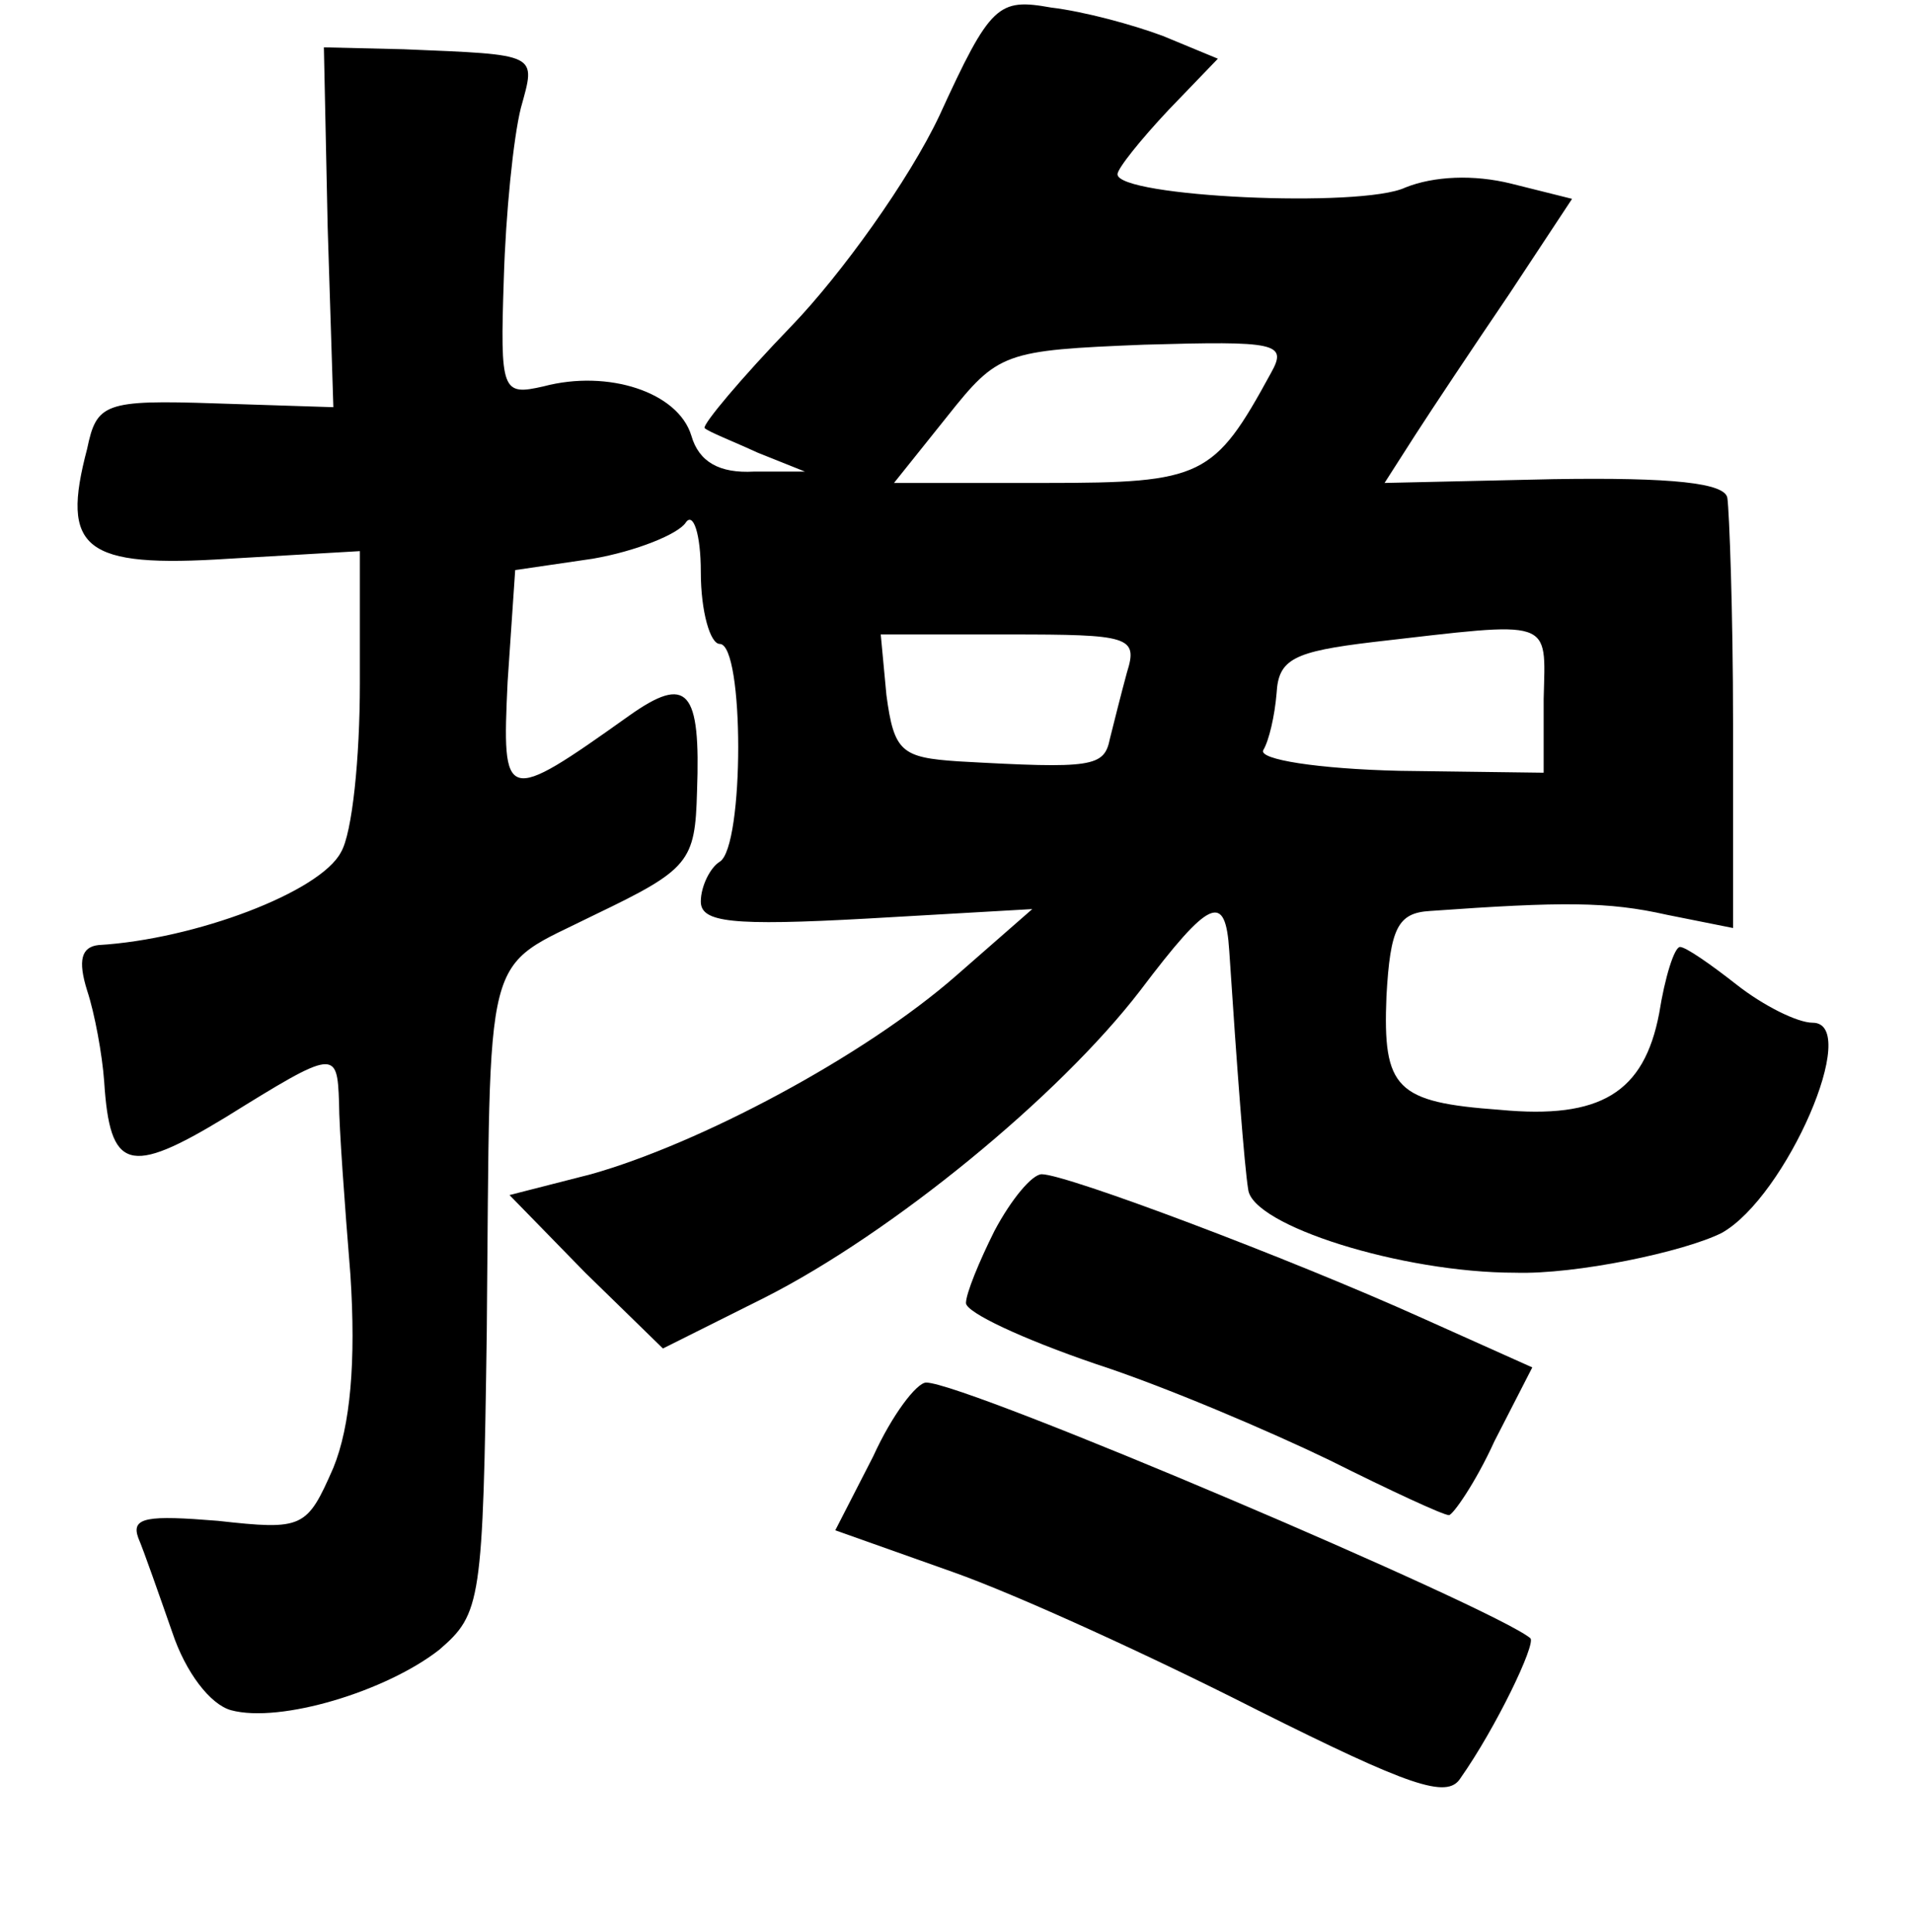 <?xml version="1.0" standalone="no"?>
<!DOCTYPE svg PUBLIC "-//W3C//DTD SVG 20010904//EN"
 "http://www.w3.org/TR/2001/REC-SVG-20010904/DTD/svg10.dtd">
<svg version="1.0" xmlns="http://www.w3.org/2000/svg"
 width="101pt" height="102pt" viewBox="0 0 101 102"
 preserveAspectRatio="xMidYMid meet">
<g transform="translate(0,102) scale(0.1,-0.1)"
fill="#000000" stroke="none">
<path d="M496 959 c-16 -34 -52 -84 -78 -111 -27 -28 -47 -52 -46 -54 2 -2 15
-7 28 -13 l25 -10 -27 0 c-18 -1 -29 5 -33 19 -7 23 -44 35 -78 26 -22 -5 -23
-3 -21 57 1 34 5 74 9 90 8 29 10 28 -62 31 l-42 1 2 -95 3 -95 -62 2 c-59 2
-63 0 -68 -24 -14 -53 -2 -63 75 -58 l69 4 0 -70 c0 -39 -4 -79 -10 -89 -11
-21 -77 -46 -128 -49 -9 -1 -11 -8 -6 -24 4 -12 8 -34 9 -48 3 -47 13 -50 64
-19 58 36 59 36 60 8 0 -13 3 -54 6 -91 3 -46 0 -80 -9 -102 -14 -32 -16 -33
-61 -28 -37 3 -46 2 -42 -9 3 -7 11 -30 18 -50 7 -21 20 -38 31 -41 26 -7 82
10 110 32 22 19 23 25 25 168 2 208 -3 190 57 220 50 24 53 28 54 65 2 54 -5
62 -36 40 -66 -47 -67 -46 -64 18 l4 59 41 6 c23 4 45 13 49 19 4 6 8 -6 8
-26 0 -21 5 -38 10 -38 13 0 13 -107 0 -115 -5 -3 -10 -13 -10 -21 0 -11 16
-13 88 -9 l87 5 -40 -35 c-49 -43 -136 -89 -193 -105 l-43 -11 40 -41 41 -40
54 27 c67 34 155 106 198 162 37 49 45 52 47 21 4 -61 8 -114 10 -126 2 -19
81 -44 141 -44 32 -1 89 11 109 21 34 19 74 111 48 111 -8 0 -26 9 -40 20 -14
11 -27 20 -30 20 -3 0 -8 -16 -11 -35 -8 -42 -31 -56 -84 -51 -55 4 -62 11
-60 60 2 36 6 44 23 45 70 5 94 5 125 -2 l35 -7 0 108 c0 59 -2 112 -3 119 -1
8 -29 11 -92 10 l-89 -2 16 25 c9 14 31 47 50 75 l33 50 -32 8 c-20 5 -41 4
-56 -2 -23 -11 -152 -5 -152 7 0 3 12 18 27 34 l26 27 -29 12 c-16 6 -42 13
-59 15 -28 5 -32 2 -59 -57z m175 -136 c-30 -55 -36 -58 -119 -58 l-80 0 28
35 c27 34 30 35 104 38 70 2 76 1 67 -15z m-76 -158 c-3 -11 -7 -27 -9 -35 -3
-15 -9 -16 -80 -12 -30 2 -34 5 -38 35 l-3 32 68 0 c63 0 68 -1 62 -20z m220
-14 l0 -39 -76 1 c-43 1 -75 6 -72 11 3 5 6 18 7 30 1 18 9 22 51 27 96 11 91
13 90 -30z"/>
<path d="M525 370 c-8 -16 -15 -33 -15 -38 0 -5 30 -19 68 -32 37 -12 93 -36
124 -51 32 -16 60 -29 63 -29 2 0 14 17 24 39 l20 39 -58 26 c-71 32 -188 76
-201 76 -5 0 -16 -13 -25 -30z"/>
<path d="M461 251 l-20 -39 62 -22 c34 -12 106 -45 161 -73 80 -40 100 -47
107 -36 19 27 40 71 37 74 -19 16 -298 135 -319 135 -5 0 -18 -17 -28 -39z"/>
</g>
</svg>
